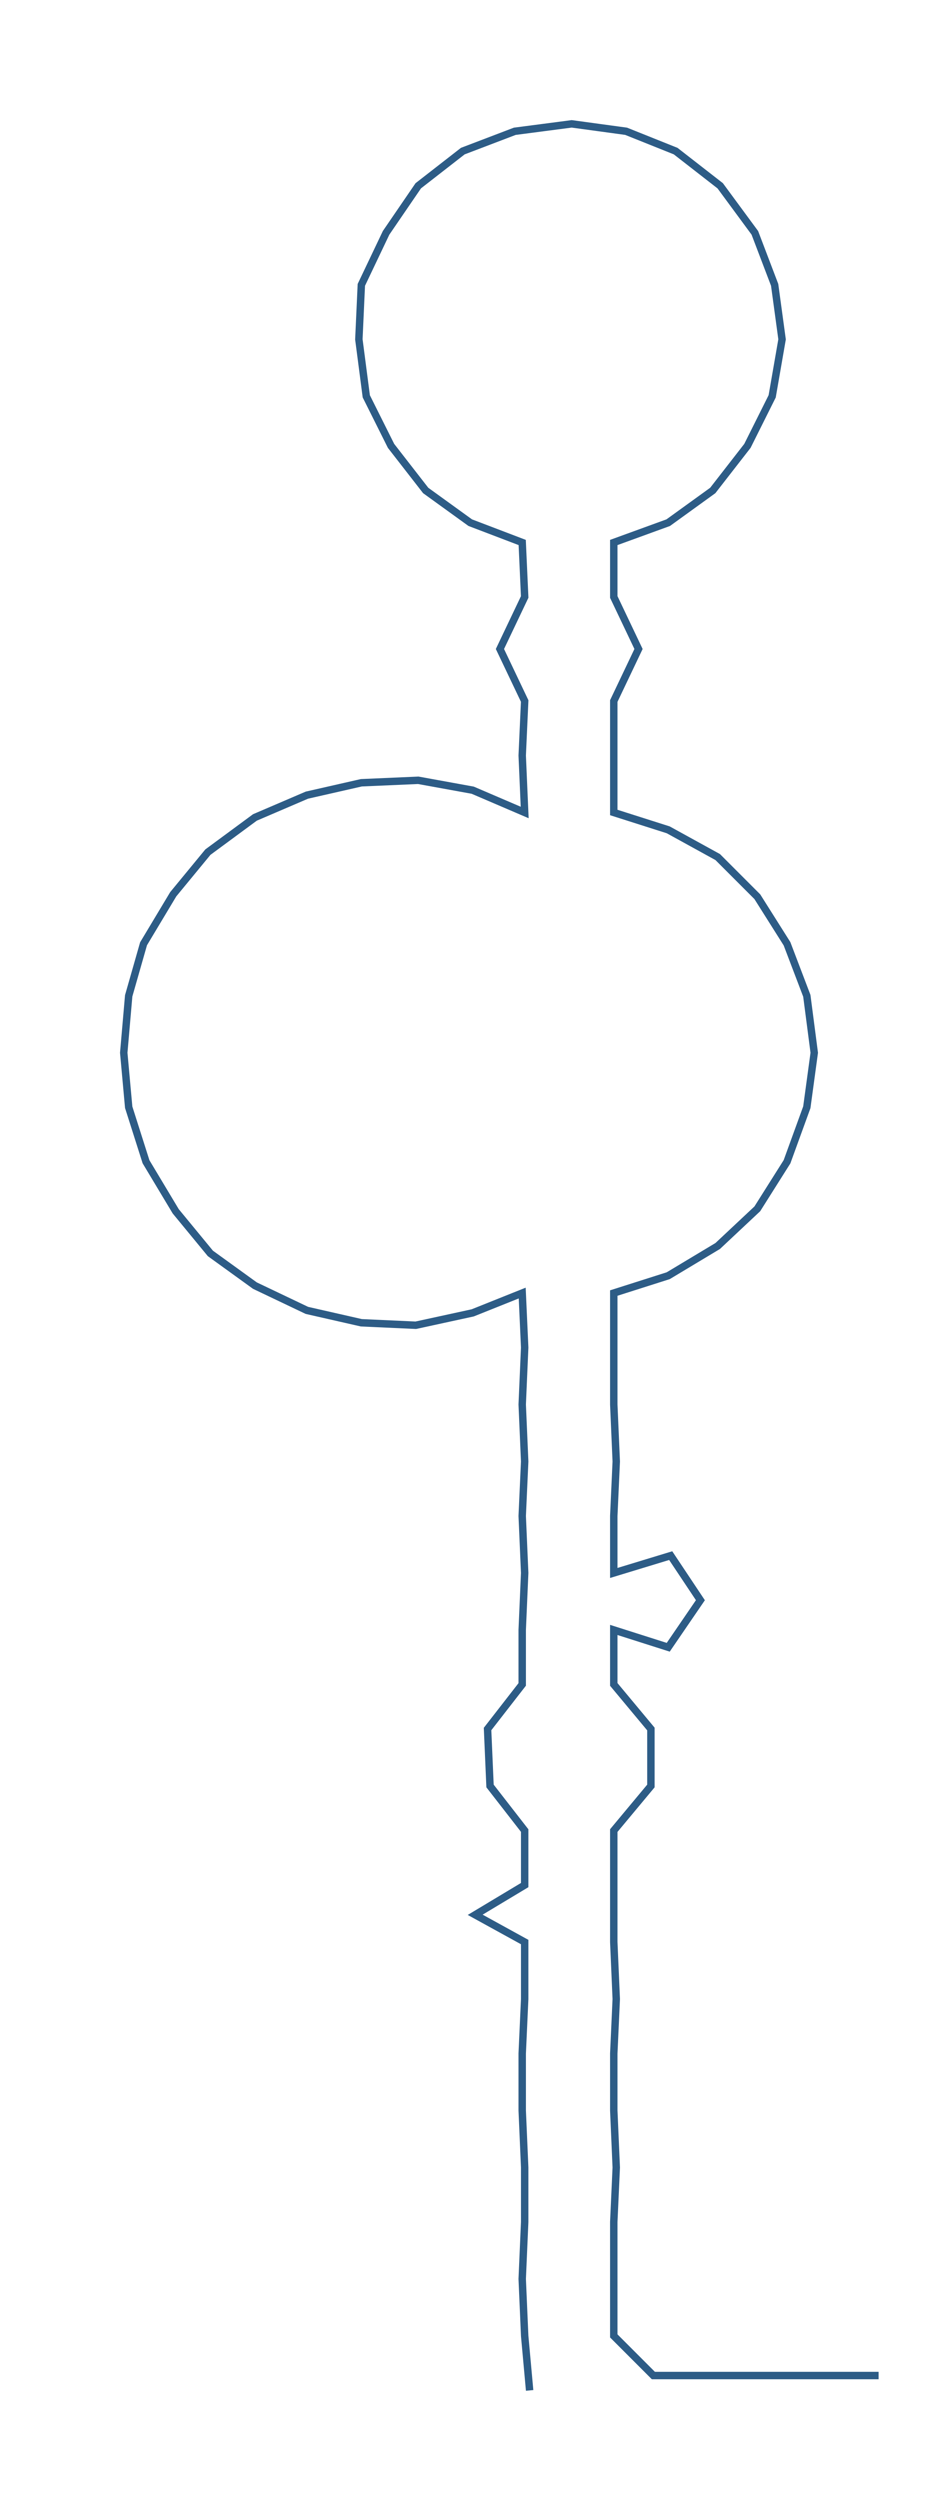 <ns0:svg xmlns:ns0="http://www.w3.org/2000/svg" width="113.853px" height="300px" viewBox="0 0 383.043 1009.31"><ns0:path style="stroke:#2d5c86;stroke-width:3px;fill:none;" d="M214 965 L214 965 L212 943 L211 920 L212 897 L212 875 L211 852 L211 829 L212 807 L212 784 L192 773 L212 761 L212 739 L198 721 L197 698 L211 680 L211 658 L212 635 L211 612 L212 590 L211 567 L212 544 L211 522 L191 530 L168 535 L146 534 L124 529 L103 519 L85 506 L71 489 L59 469 L52 447 L50 425 L52 402 L58 381 L70 361 L84 344 L103 330 L124 321 L146 316 L169 315 L191 319 L212 328 L211 305 L212 283 L202 262 L212 241 L211 219 L190 211 L172 198 L158 180 L148 160 L145 137 L146 115 L156 94 L169 75 L187 61 L208 53 L231 50 L253 53 L273 61 L291 75 L305 94 L313 115 L316 137 L312 160 L302 180 L288 198 L270 211 L248 219 L248 241 L258 262 L248 283 L248 305 L248 328 L270 335 L290 346 L306 362 L318 381 L326 402 L329 425 L326 447 L318 469 L306 488 L290 503 L270 515 L248 522 L248 544 L248 567 L249 590 L248 612 L248 635 L271 628 L283 646 L270 665 L248 658 L248 680 L263 698 L263 721 L248 739 L248 761 L248 784 L249 807 L248 829 L248 852 L249 875 L248 897 L248 920 L248 943 L264 959 L287 959 L310 959 L333 959 L355 959" /></ns0:svg>